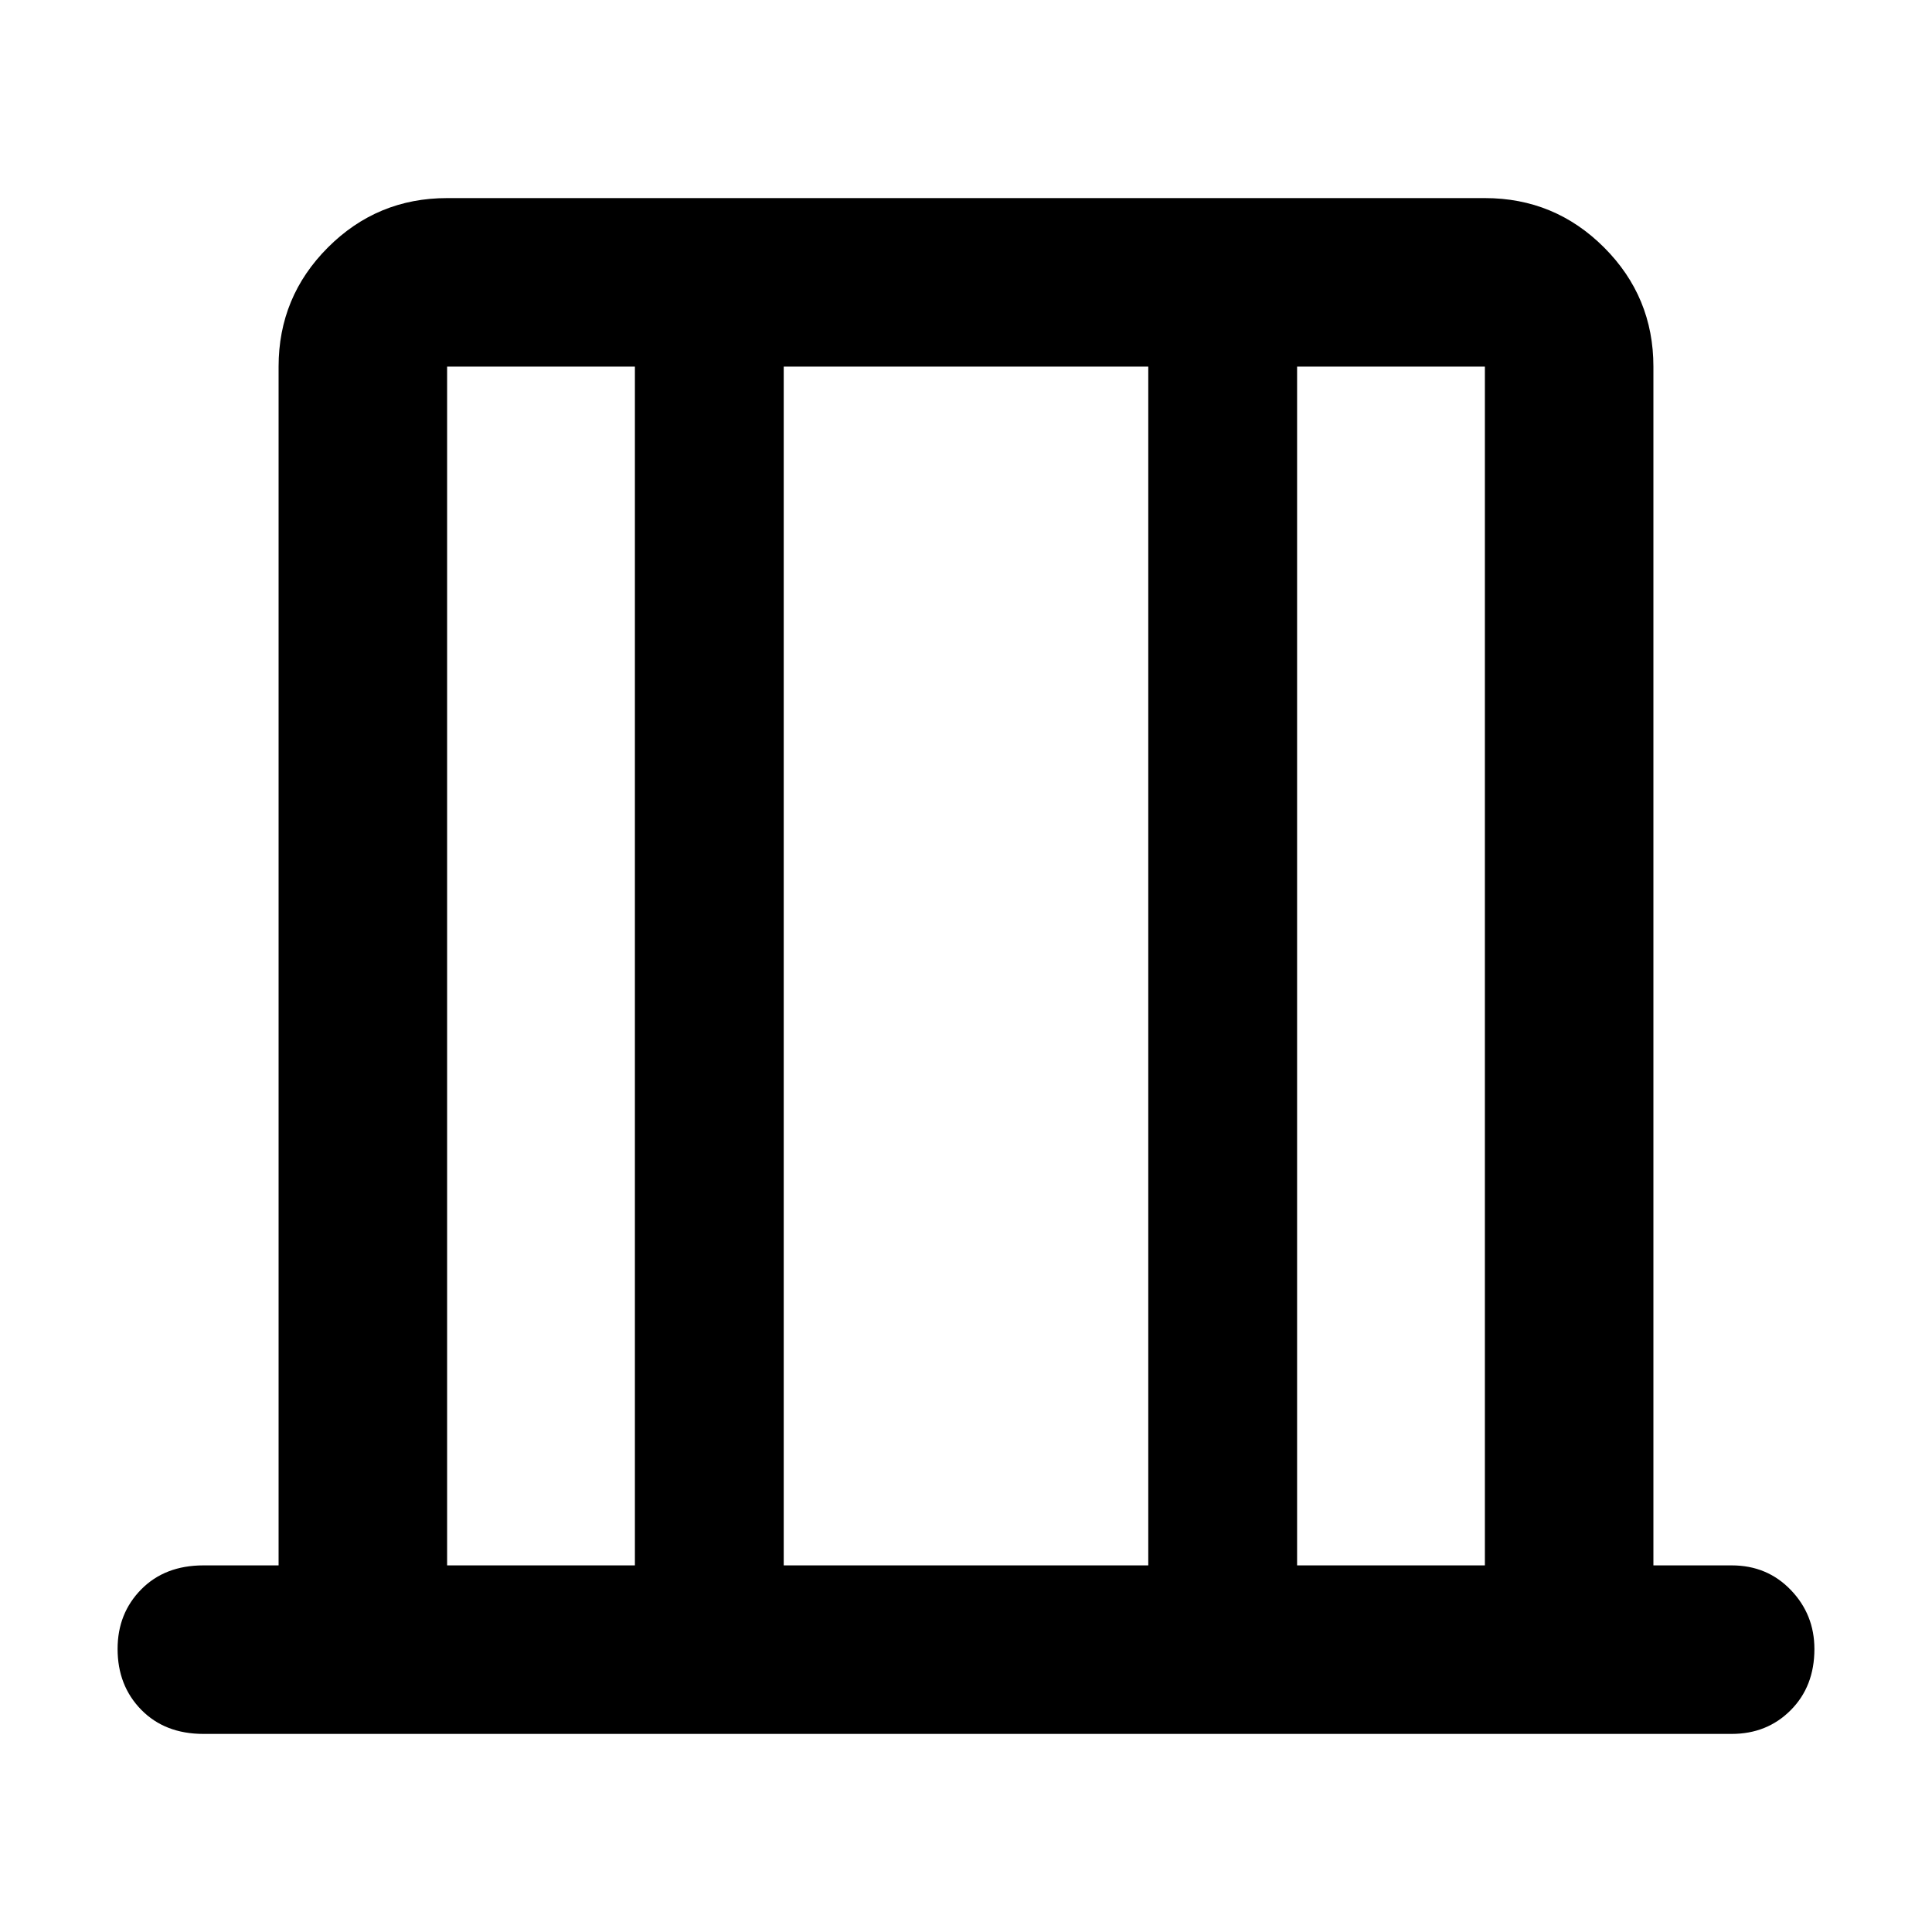 <svg xmlns="http://www.w3.org/2000/svg" height="48" viewBox="0 -960 960 960" width="48"><path d="M101.09-98.43q-19.14 0-30.9-11.99-11.76-11.99-11.76-30.24 0-17.69 11.76-29.6t30.9-11.91h37.34v-595.66q0-34.7 24.52-59.22 24.52-24.52 59.22-24.52h515.66q34.7 0 59.22 24.52 24.52 24.52 24.52 59.22v595.66h38.91q17.6 0 29.34 12.2 11.75 12.2 11.75 29.37 0 18.54-11.75 30.35-11.74 11.82-29.34 11.82H101.09Zm121.08-83.74h93.31v-595.66h-93.31v595.66Zm167.26 0h181.14v-595.66H389.43v595.66Zm255.09 0h93.31v-595.66h-93.31v595.66Zm-422.35 0v-595.66 595.66Zm515.66 0v-595.66 595.66Z"/></svg>